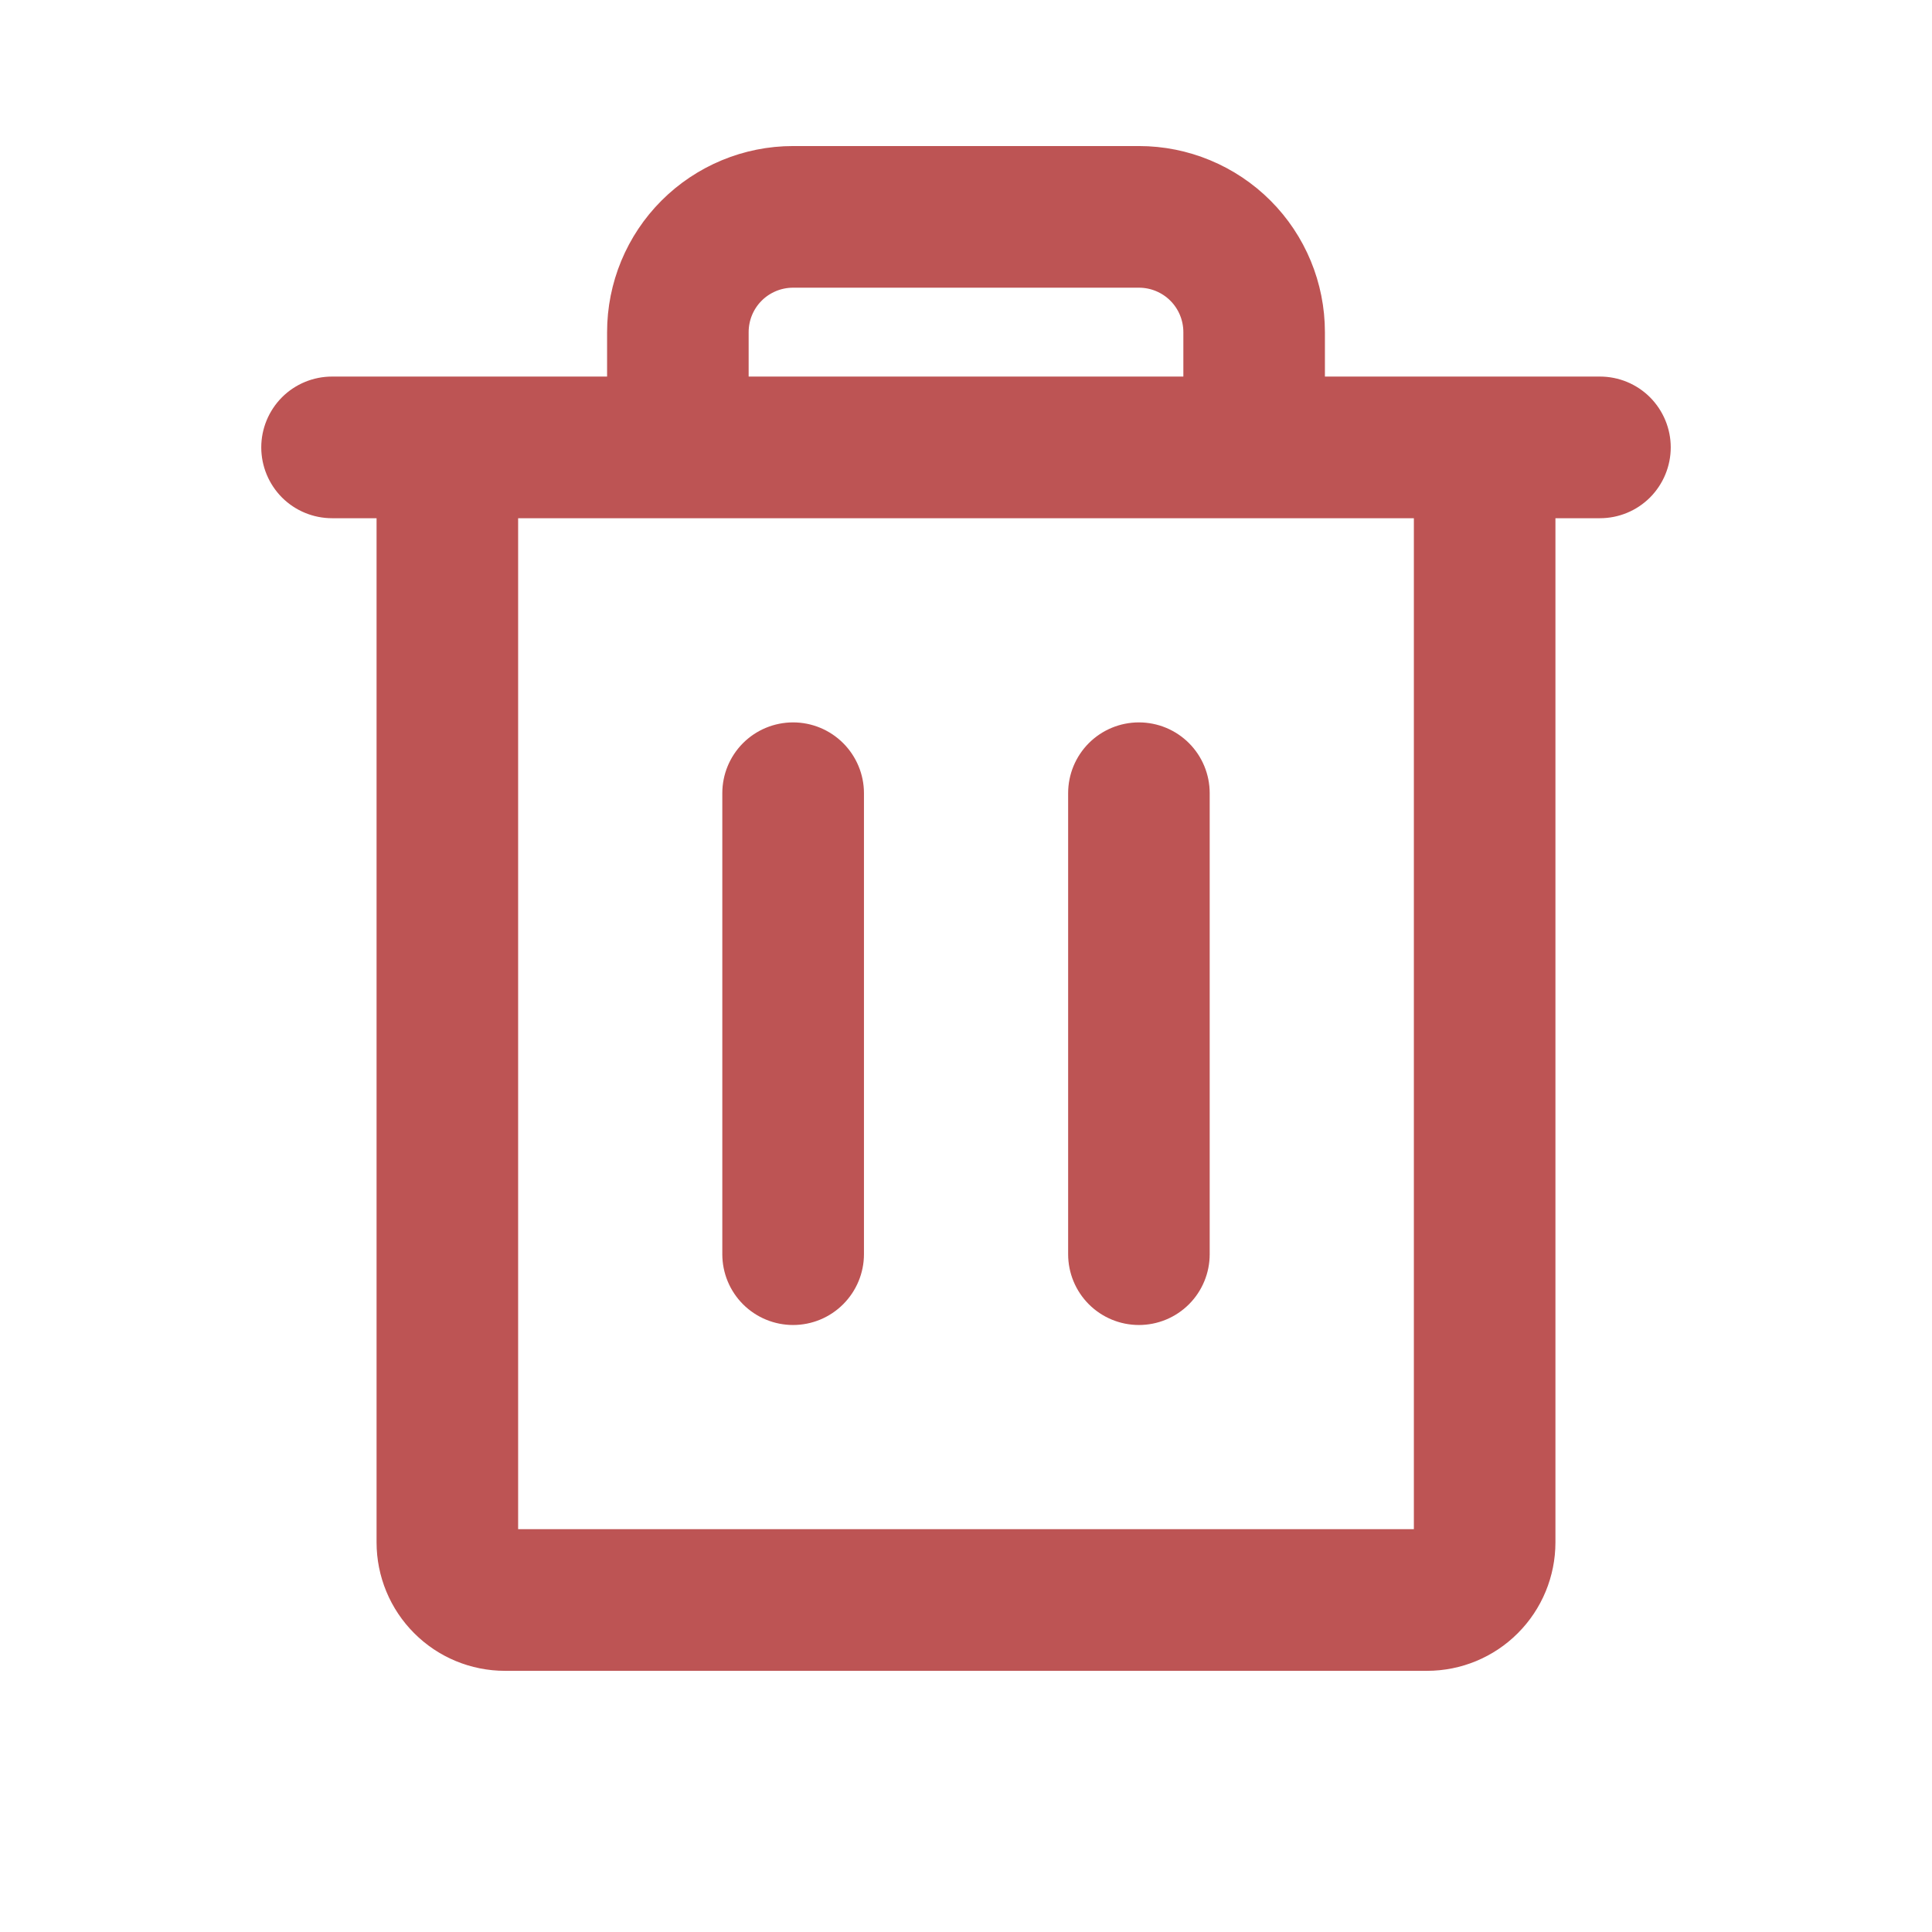 <svg width="22" height="22" viewBox="0 0 22 22" fill="none" xmlns="http://www.w3.org/2000/svg">
<path d="M18.219 4.363H15.012V3.782C15.012 3.24 14.797 2.72 14.414 2.337C14.031 1.954 13.511 1.738 12.969 1.738H9.031C8.489 1.738 7.969 1.954 7.586 2.337C7.203 2.72 6.988 3.24 6.988 3.782V4.363H3.781C3.587 4.363 3.401 4.44 3.264 4.577C3.127 4.715 3.05 4.901 3.05 5.094C3.05 5.288 3.127 5.474 3.264 5.612C3.401 5.749 3.587 5.826 3.781 5.826H4.363V17.563C4.363 17.931 4.509 18.284 4.769 18.544C5.029 18.805 5.382 18.951 5.75 18.951H16.25C16.618 18.951 16.971 18.805 17.231 18.544C17.491 18.284 17.637 17.931 17.637 17.563V5.826H18.219C18.413 5.826 18.599 5.749 18.736 5.612C18.873 5.474 18.95 5.288 18.95 5.094C18.95 4.901 18.873 4.715 18.736 4.577C18.599 4.44 18.413 4.363 18.219 4.363ZM8.45 3.782C8.45 3.628 8.511 3.48 8.62 3.371C8.729 3.262 8.877 3.201 9.031 3.201H12.969C13.123 3.201 13.271 3.262 13.38 3.371C13.489 3.48 13.55 3.628 13.55 3.782V4.363H8.45V3.782ZM16.175 17.488H5.825V5.826H16.175V17.488ZM9.763 14.282V9.032C9.763 8.838 9.685 8.652 9.548 8.515C9.411 8.378 9.225 8.301 9.031 8.301C8.837 8.301 8.651 8.378 8.514 8.515C8.377 8.652 8.3 8.838 8.3 9.032V14.282C8.3 14.476 8.377 14.662 8.514 14.799C8.651 14.936 8.837 15.013 9.031 15.013C9.225 15.013 9.411 14.936 9.548 14.799C9.685 14.662 9.763 14.476 9.763 14.282ZM13.7 14.282V9.032C13.7 8.838 13.623 8.652 13.486 8.515C13.349 8.378 13.163 8.301 12.969 8.301C12.775 8.301 12.589 8.378 12.452 8.515C12.315 8.652 12.238 8.838 12.238 9.032V14.282C12.238 14.476 12.315 14.662 12.452 14.799C12.589 14.936 12.775 15.013 12.969 15.013C13.163 15.013 13.349 14.936 13.486 14.799C13.623 14.662 13.7 14.476 13.7 14.282Z" fill="#BD5454" stroke="#BD5454" stroke-width="0.15"/>
</svg>

